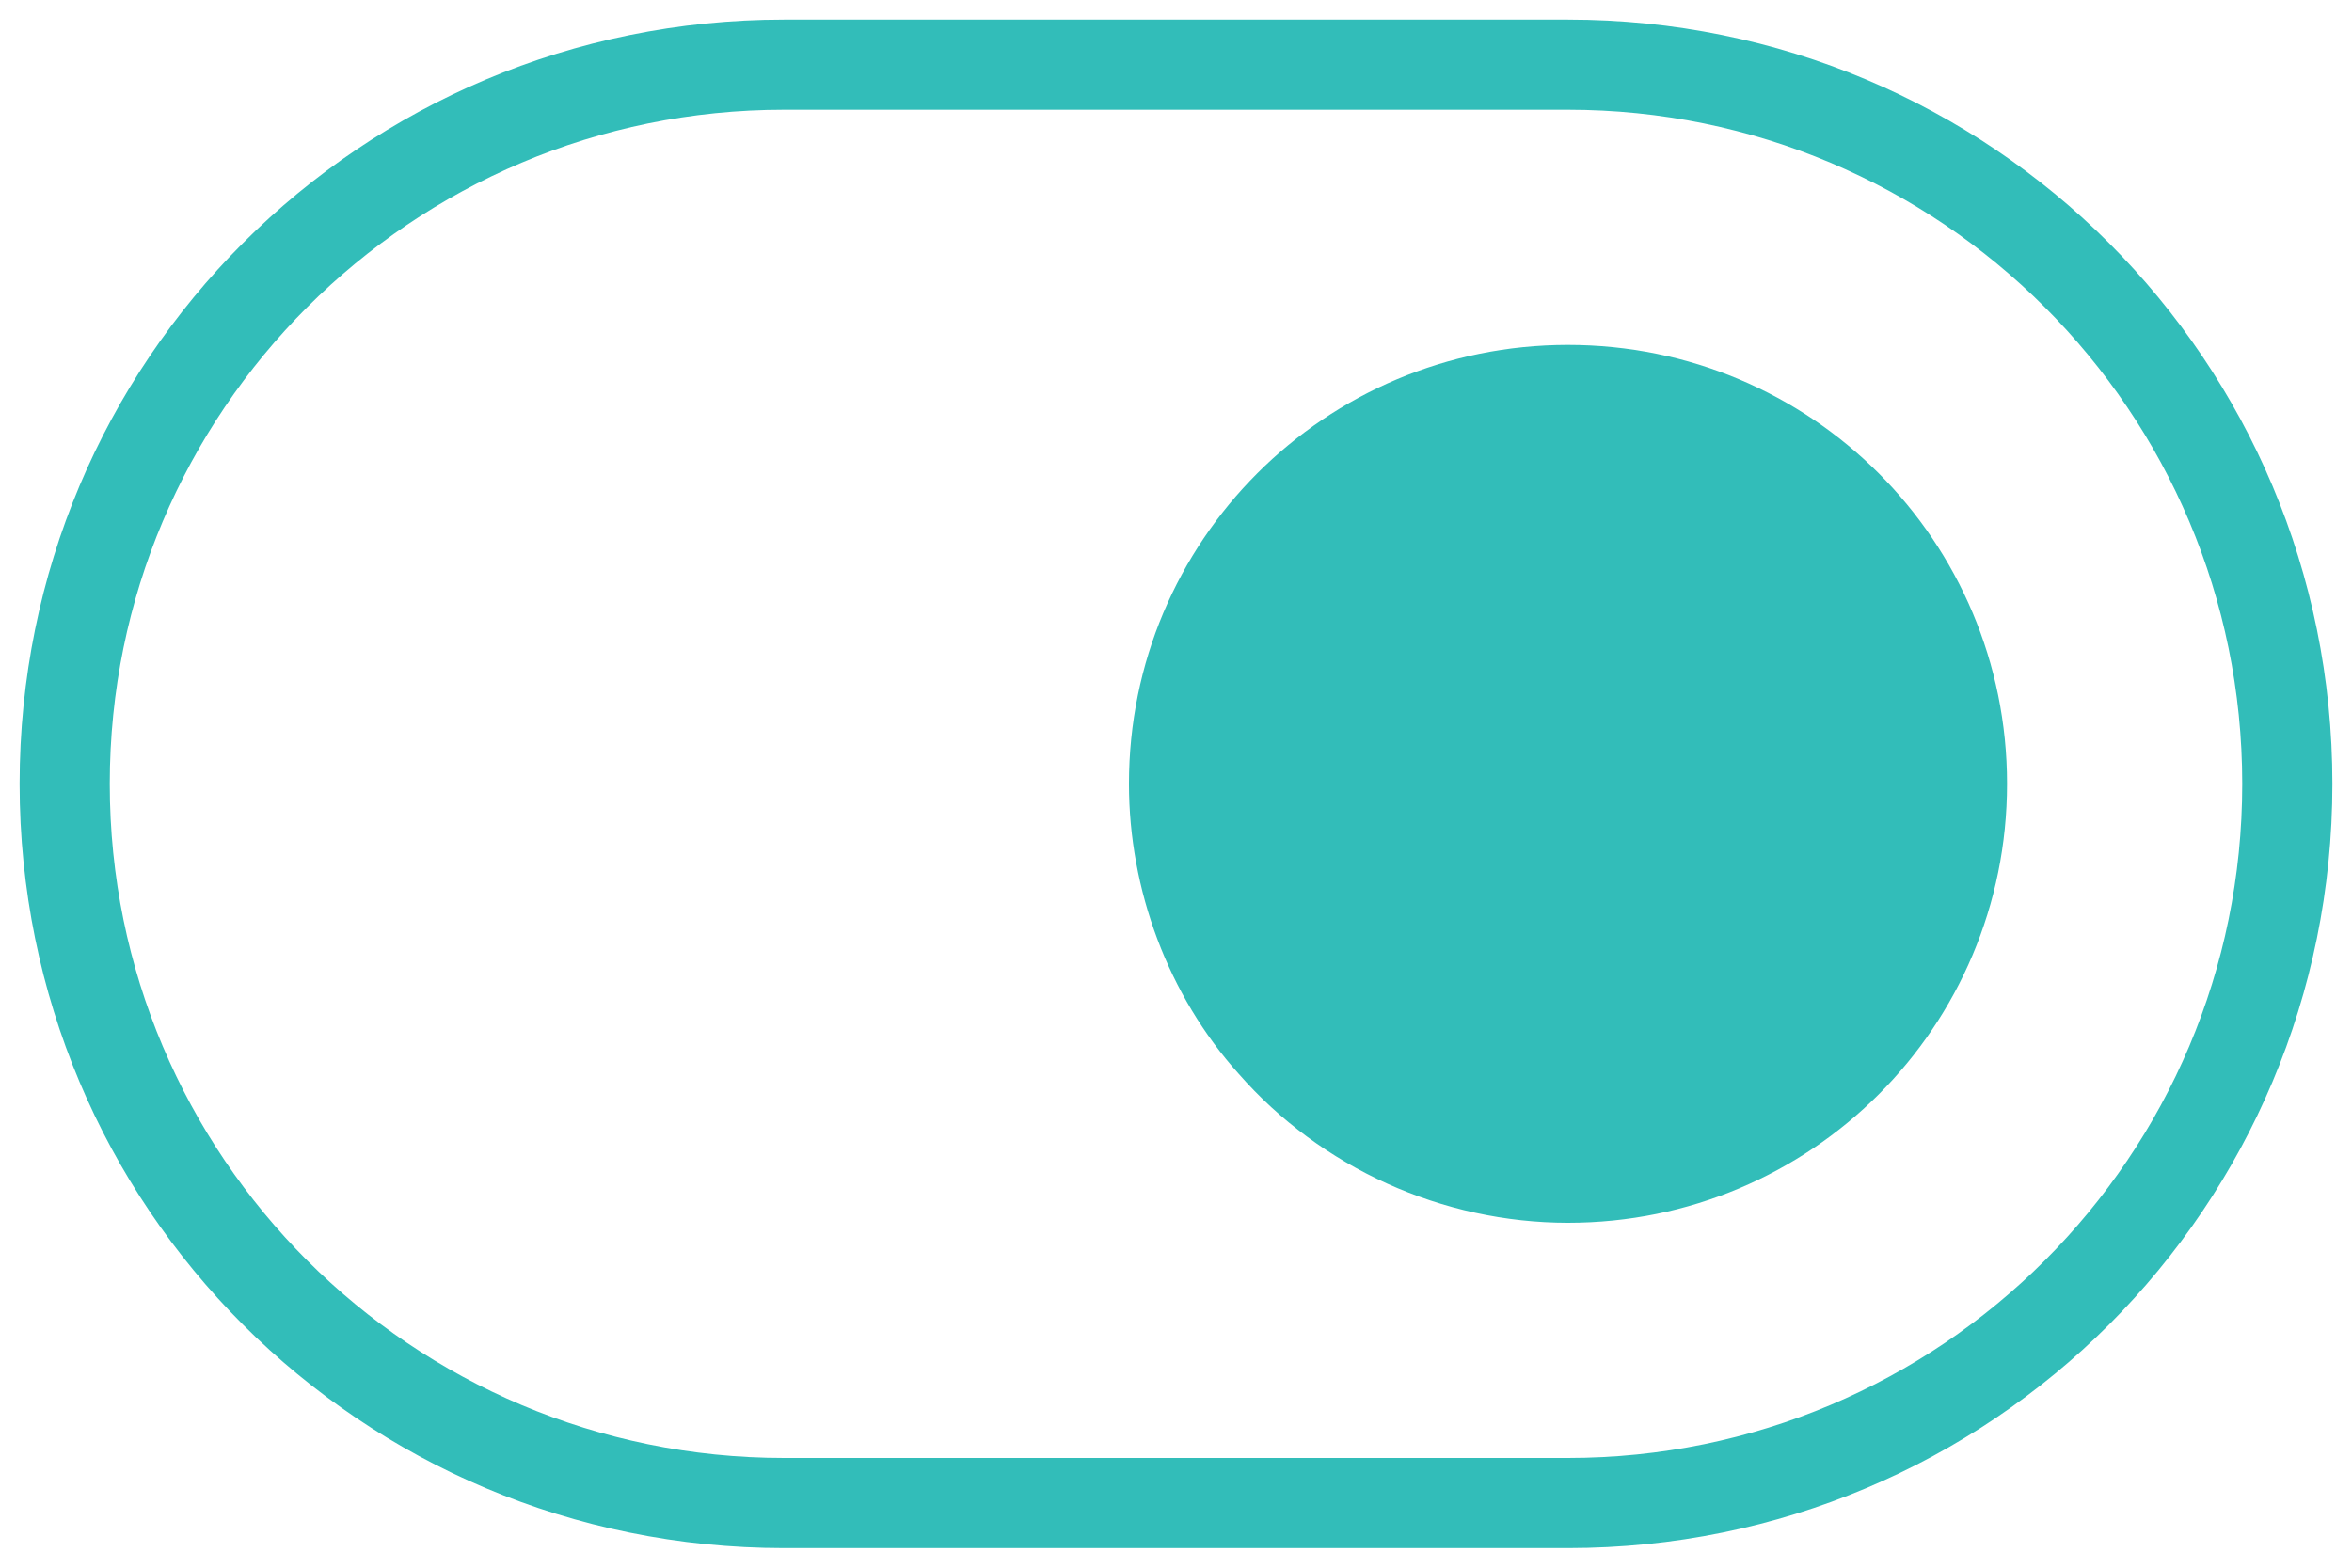 <?xml version="1.0" encoding="utf-8"?>
<!-- Generator: Adobe Illustrator 21.1.0, SVG Export Plug-In . SVG Version: 6.00 Build 0)  -->
<svg version="1.1" id="Layer_1" xmlns="http://www.w3.org/2000/svg" xmlns:xlink="http://www.w3.org/1999/xlink" x="0px" y="0px"
	 width="60px" height="40px" viewBox="0 0 60 40" style="enable-background:new 0 0 60 40;" xml:space="preserve">
<style type="text/css">
	.st0{fill:#32BDB9;}
</style>
<path class="st0" d="M20,39.5C9.2,39.5,0.5,30.8,0.5,20C0.5,9.2,9.2,0.5,20,0.5h20c10.8,0,19.5,8.7,19.5,19.5
	c0,10.8-8.7,19.5-19.5,19.5H20z M20,2.8C10.5,2.8,2.8,10.5,2.8,20S10.5,37.2,20,37.2h20c9.5,0,17.2-7.7,17.2-17.2S49.5,2.8,40,2.8
	H20z M40,31.2c-3.2,0-6.3-1.4-8.4-3.8c-1.8-2-2.8-4.7-2.8-7.4c0-6.2,5-11.2,11.2-11.2s11.2,5,11.2,11.2S46.2,31.2,40,31.2z"/>
</svg>
